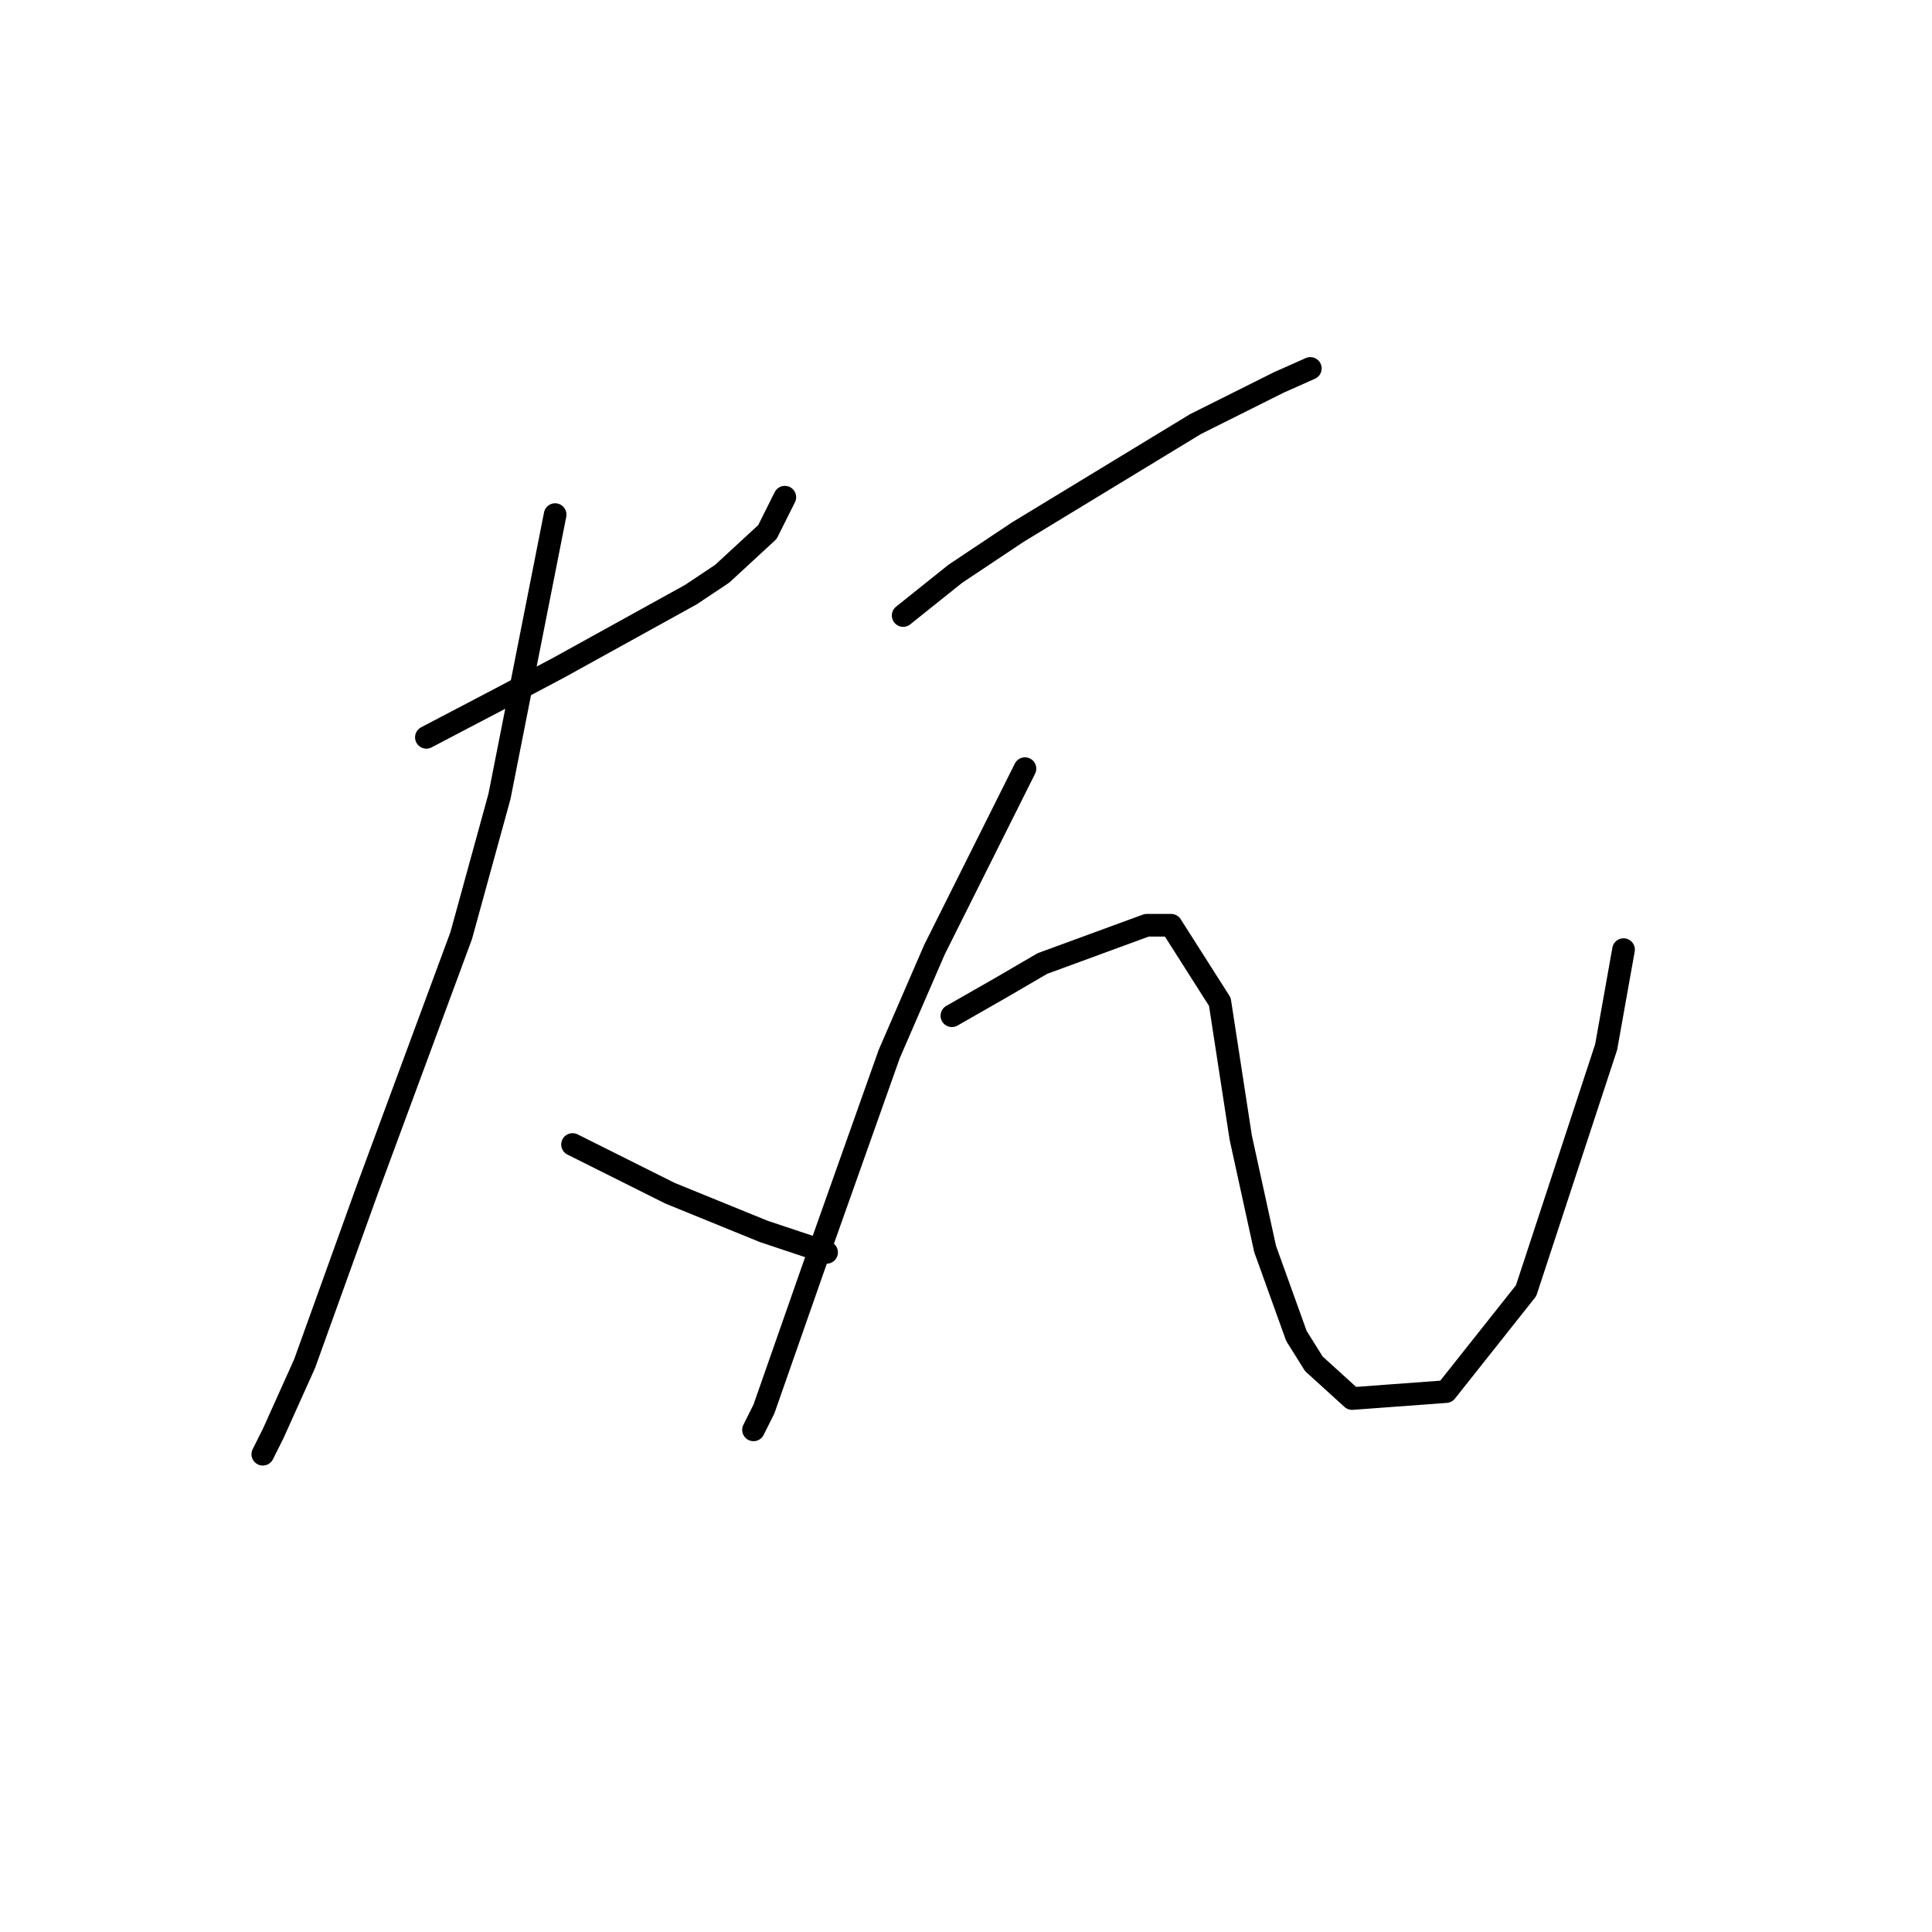 <?xml version="1.0" standalone="no"?>
    <svg width="256" height="256" xmlns="http://www.w3.org/2000/svg" version="1.1">
    <polyline stroke="black" stroke-width="3" stroke-linecap="round" fill="transparent" stroke-linejoin="round" points="56.497 97.699 66.181 92.626 74.02 88.476 91.543 78.792 95.694 76.025 101.688 70.492 103.994 65.88 103.994 65.88 " />
        <polyline stroke="black" stroke-width="3" stroke-linecap="round" fill="transparent" stroke-linejoin="round" points="73.559 68.186 66.181 105.538 61.108 123.984 48.658 157.647 40.357 180.704 36.207 189.926 34.823 192.693 34.823 192.693 " />
        <polyline stroke="black" stroke-width="3" stroke-linecap="round" fill="transparent" stroke-linejoin="round" points="75.865 151.652 82.321 154.88 88.777 158.108 101.227 163.18 109.528 165.947 109.528 165.947 " />
        <polyline stroke="black" stroke-width="3" stroke-linecap="round" fill="transparent" stroke-linejoin="round" points="119.673 81.559 126.59 76.025 134.89 70.492 158.408 56.196 169.476 50.663 173.626 48.818 173.626 48.818 " />
        <polyline stroke="black" stroke-width="3" stroke-linecap="round" fill="transparent" stroke-linejoin="round" points="135.813 101.849 123.823 125.828 117.828 139.662 107.683 168.253 101.227 186.698 99.844 189.465 99.844 189.465 " />
        <polyline stroke="black" stroke-width="3" stroke-linecap="round" fill="transparent" stroke-linejoin="round" points="126.129 134.59 132.585 130.901 138.118 127.673 151.952 122.6 155.18 122.6 161.636 132.745 164.403 150.73 167.631 165.486 171.781 177.015 174.087 180.704 179.16 185.315 191.61 184.393 202.216 171.02 212.823 138.74 215.128 125.828 215.128 125.828 " />
        </svg>